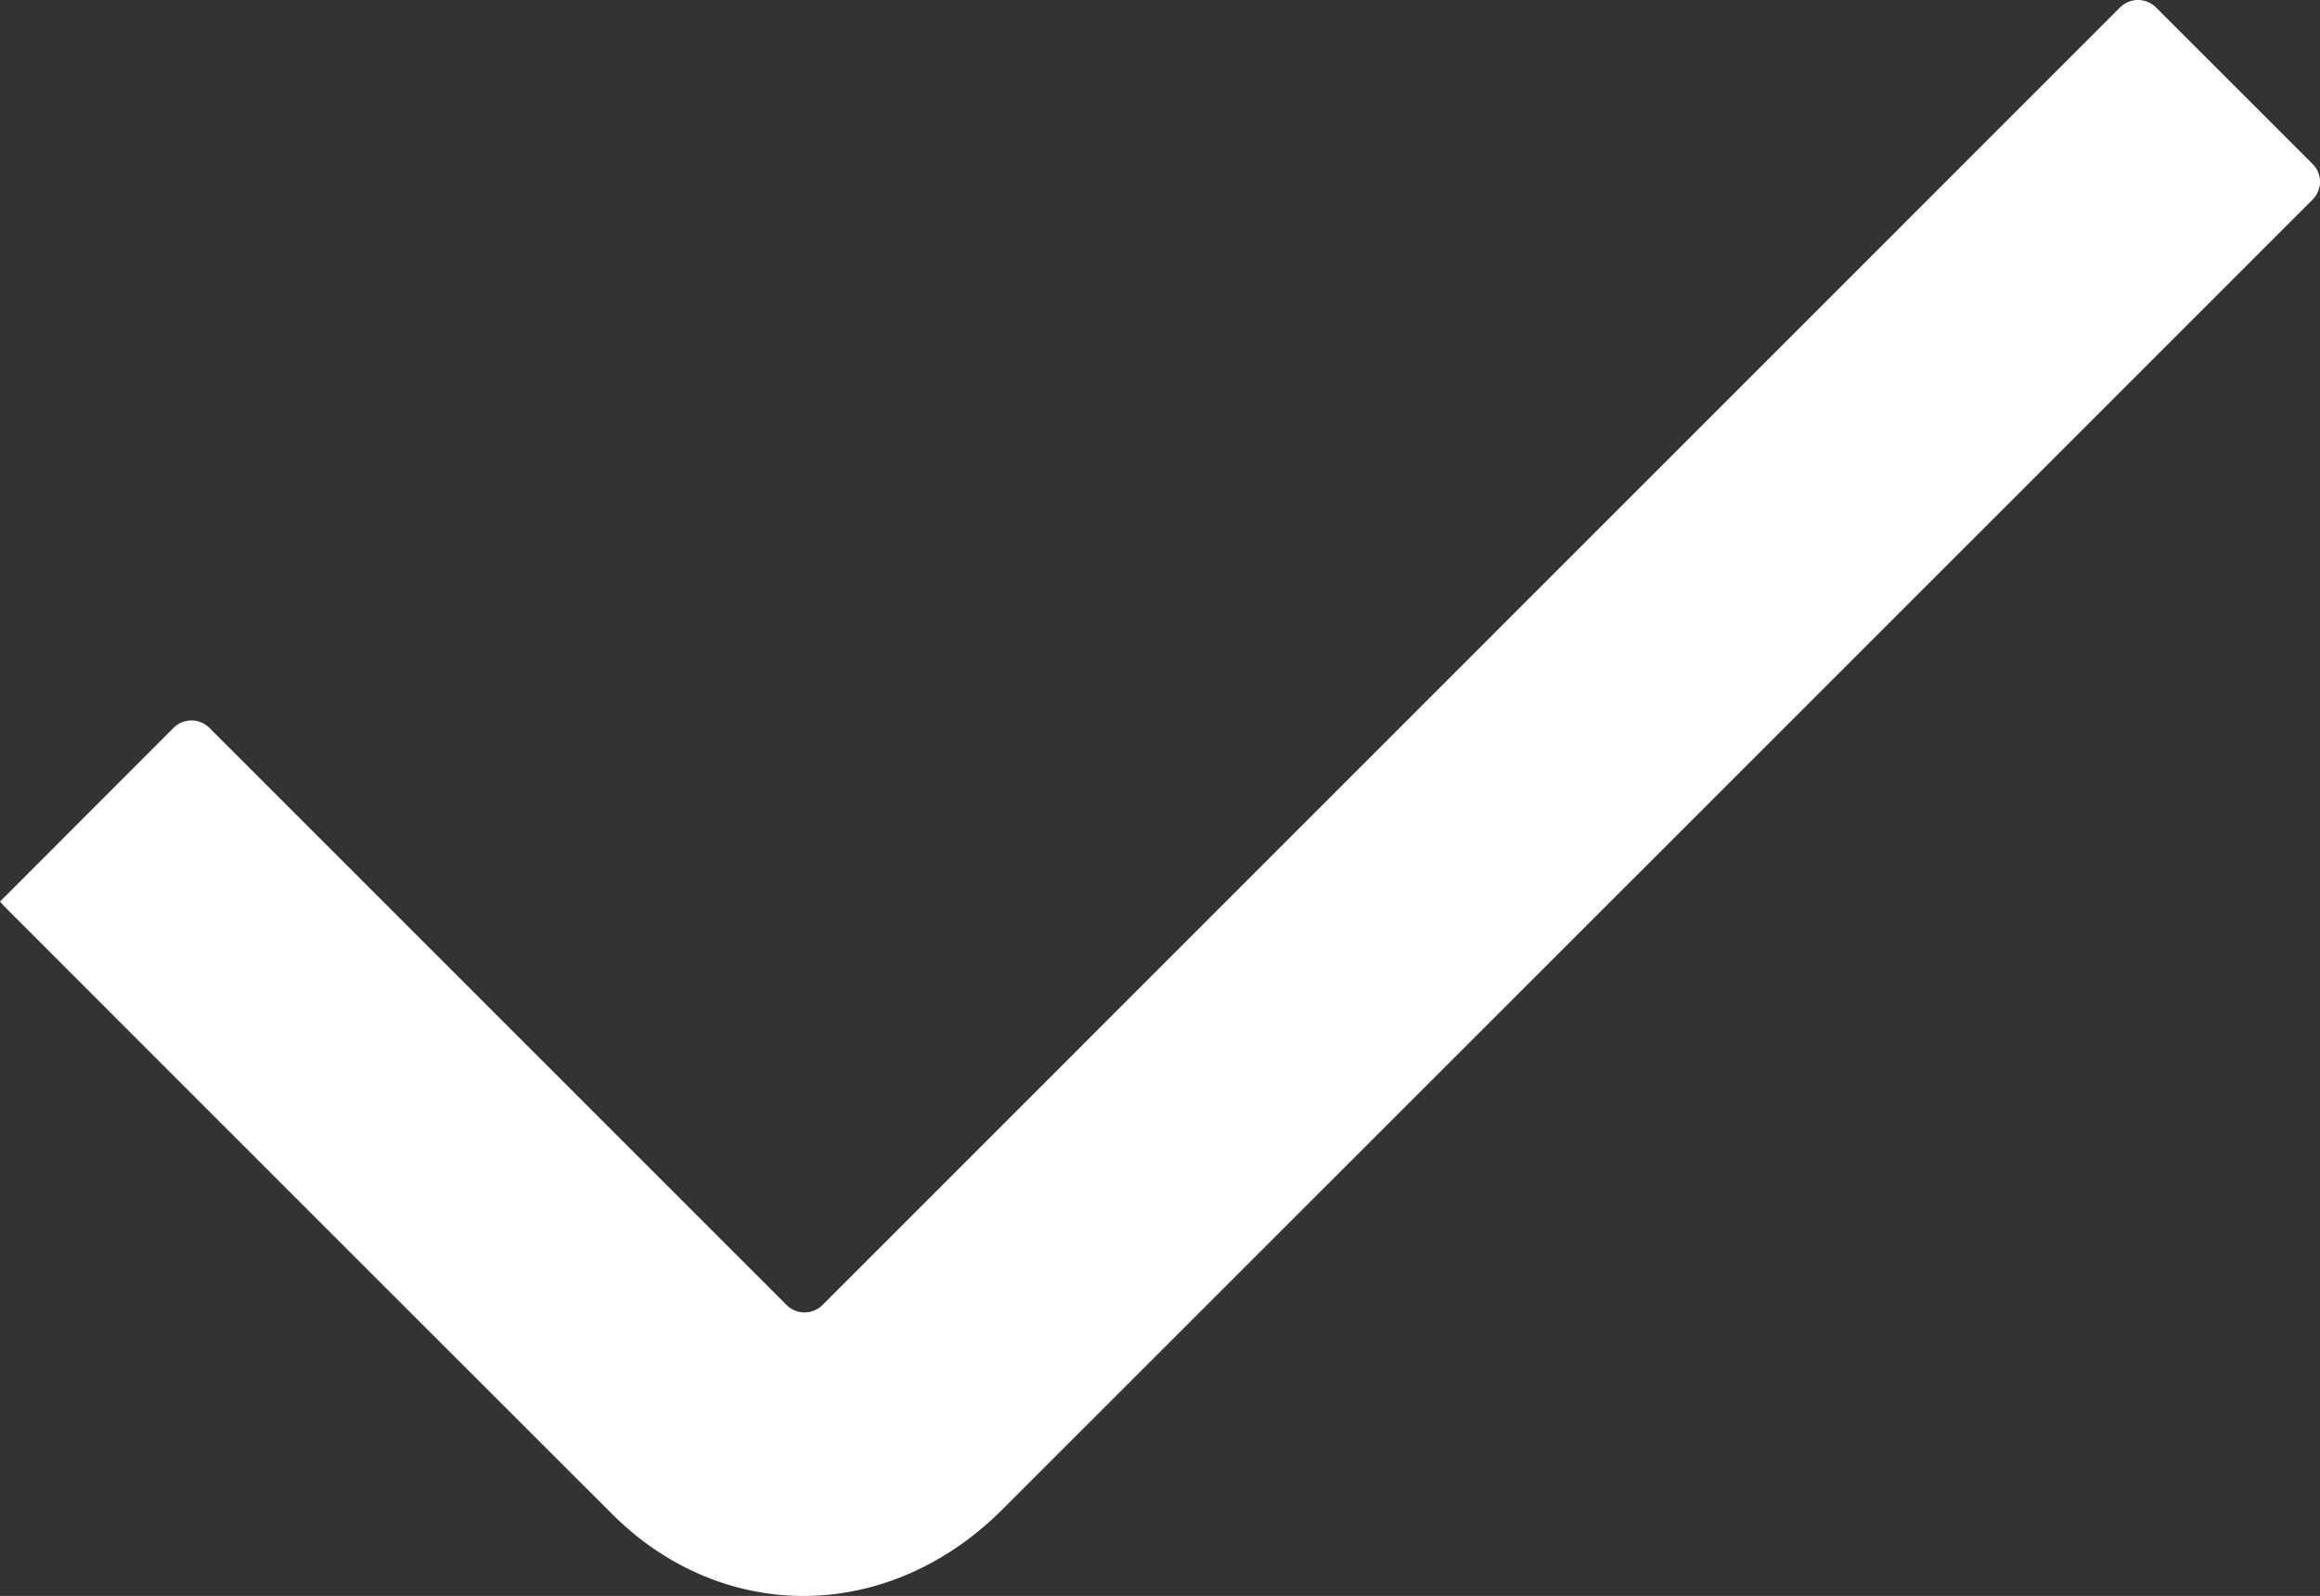 <svg xmlns="http://www.w3.org/2000/svg" viewBox="0 0 216 148.604"><rect x="0" y="0" width="216" height="148.604" fill="#333333" stroke="none"/><defs><style>.cls-1{fill:#fff;}</style></defs><g id="Layer_2" data-name="Layer 2"><g id="Layer_5" data-name="Layer 5"><path class="cls-1" d="M200.735.696l14.574,14.57a2.336,2.336,0,0,1,.022,3.295l-.018.018Q154.323,79.576,93.319,140.558c-9.59,9.581-23.23,10.698-33.554,2.853a30.475,30.475,0,0,1-3.065-2.726Q28.68,112.692.682,84.675C.339,84.332.017,83.967,0,83.948,5.343,78.599,10.641,73.294,16.145,67.784a2.371,2.371,0,0,1,3.354-.008c17.61,17.611,35.665,35.666,53.73,53.732a2.371,2.371,0,0,0,3.353 0L197.379.693A2.375,2.375,0,0,1,200.735.696Z"/></g></g></svg>
